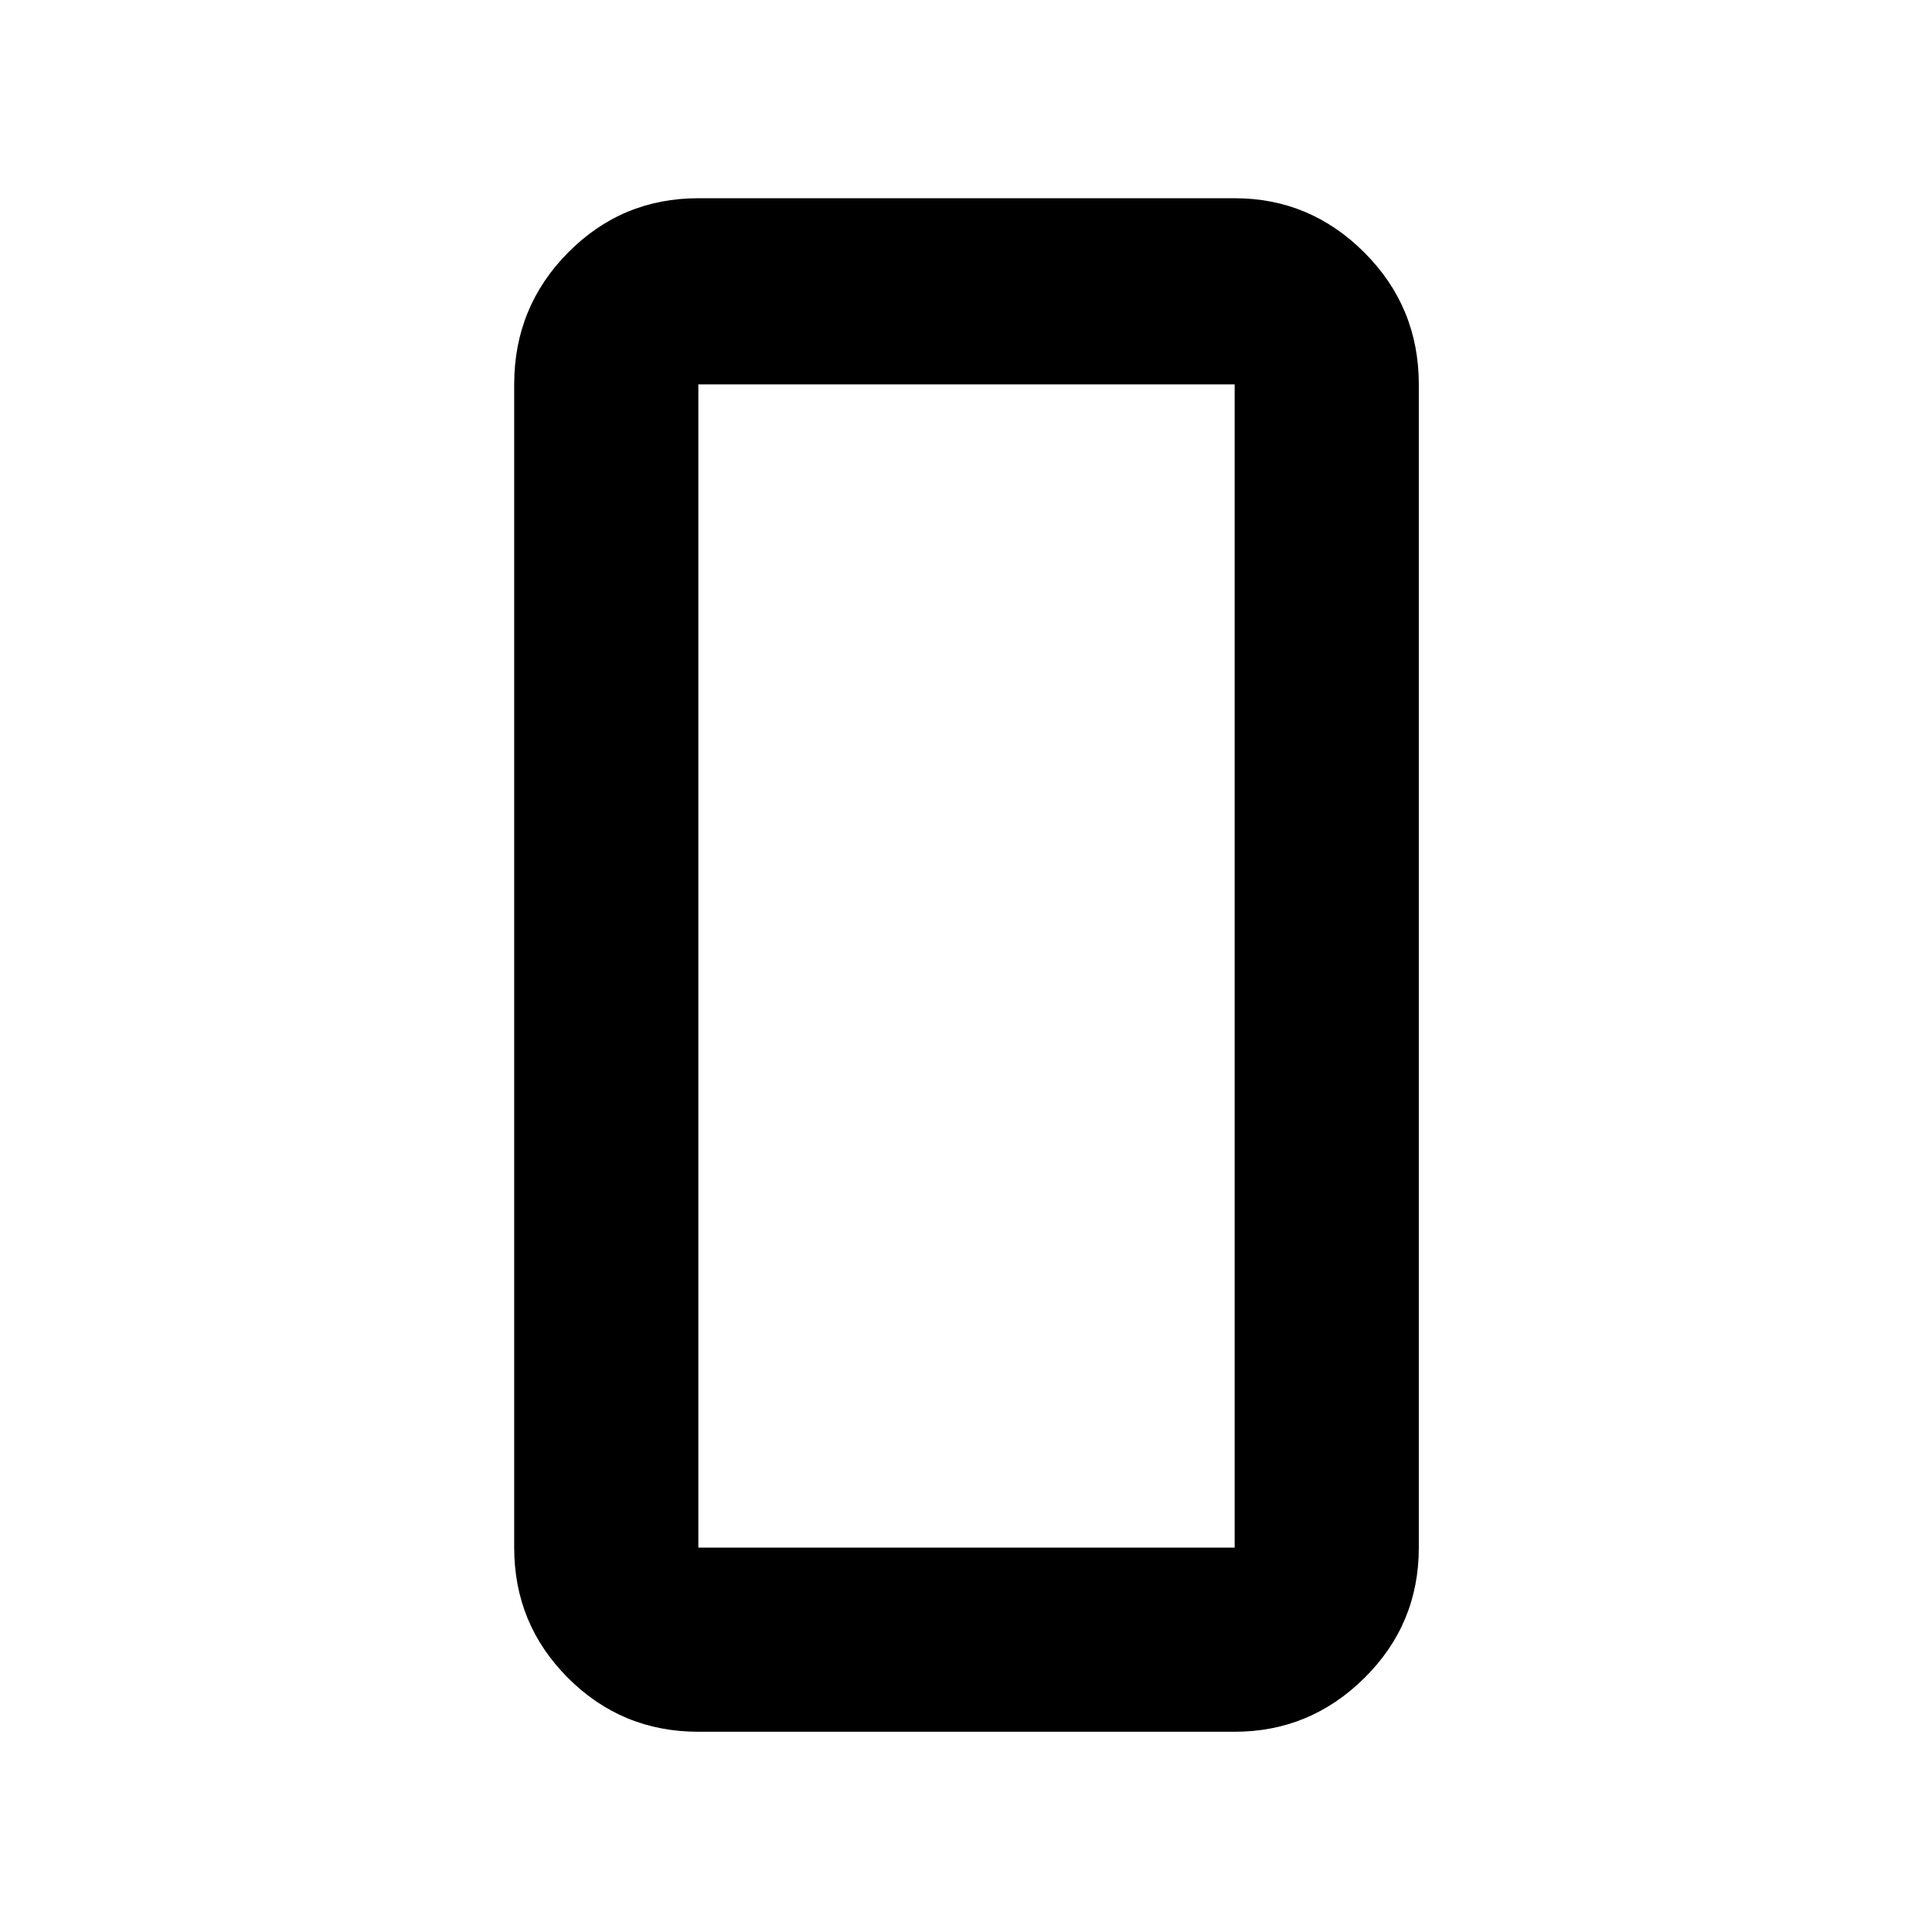 <svg xmlns="http://www.w3.org/2000/svg" height="48" viewBox="0 -960 960 960" width="48"><path d="M347-99.5q-38.02 0-64.76-26.74Q255.5-152.98 255.5-191v-578q0-38.43 26.74-65.47Q308.98-861.5 347-861.5h266.5q37.49 0 64.49 27.03Q705-807.43 705-769v578q0 38.02-27.01 64.76-27 26.74-64.49 26.74H347Zm0-669.5v578h266.5v-578H347Zm0 0v578-578Z"/></svg>